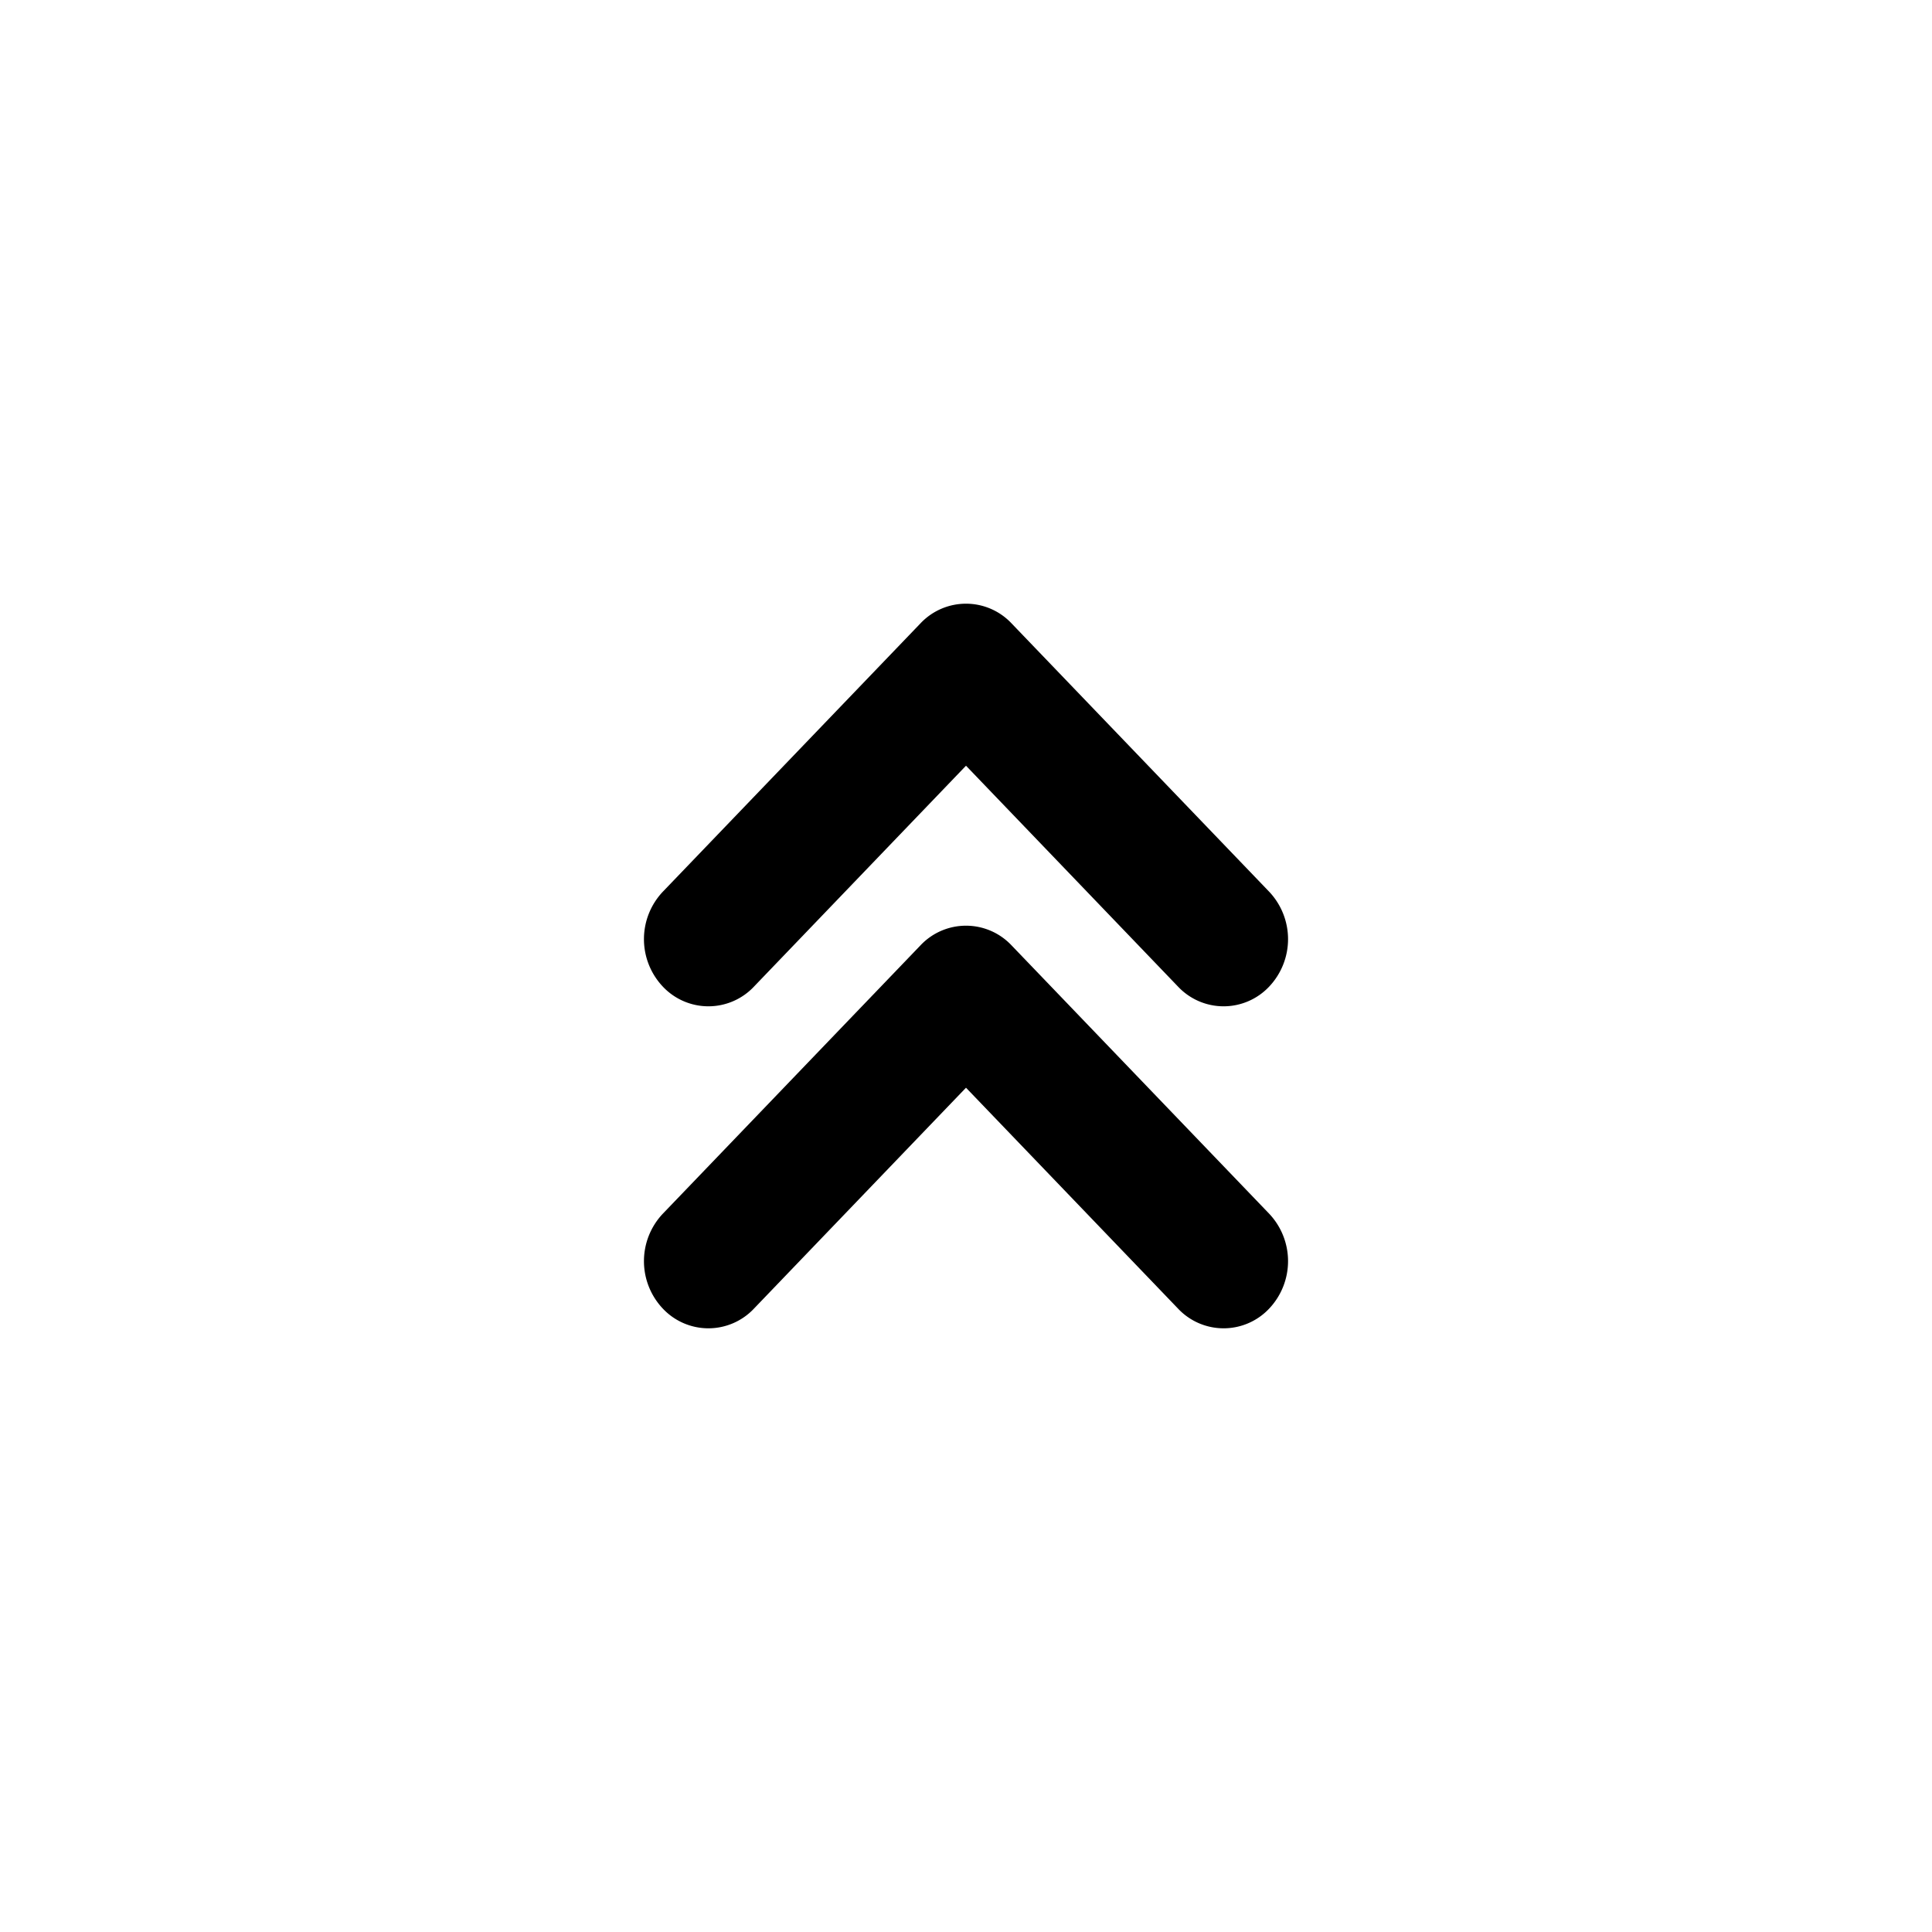 <svg xmlns="http://www.w3.org/2000/svg" width="24" height="24" fill="none" class="persona-icon" viewBox="0 0 24 24"><path fill="currentColor" d="M8.234 12.256a.858.858 0 0 1 0-1.179l3.2-3.333a.777.777 0 0 1 1.132 0l3.2 3.333a.858.858 0 0 1 0 1.179.777.777 0 0 1-1.132 0L12 9.512l-2.634 2.744a.777.777 0 0 1-1.132 0Z"/><path fill="currentColor" d="M8.234 16.256a.858.858 0 0 1 0-1.179l3.2-3.333a.777.777 0 0 1 1.132 0l3.2 3.333a.858.858 0 0 1 0 1.179.777.777 0 0 1-1.132 0L12 13.512l-2.634 2.744a.777.777 0 0 1-1.132 0Z"/></svg>